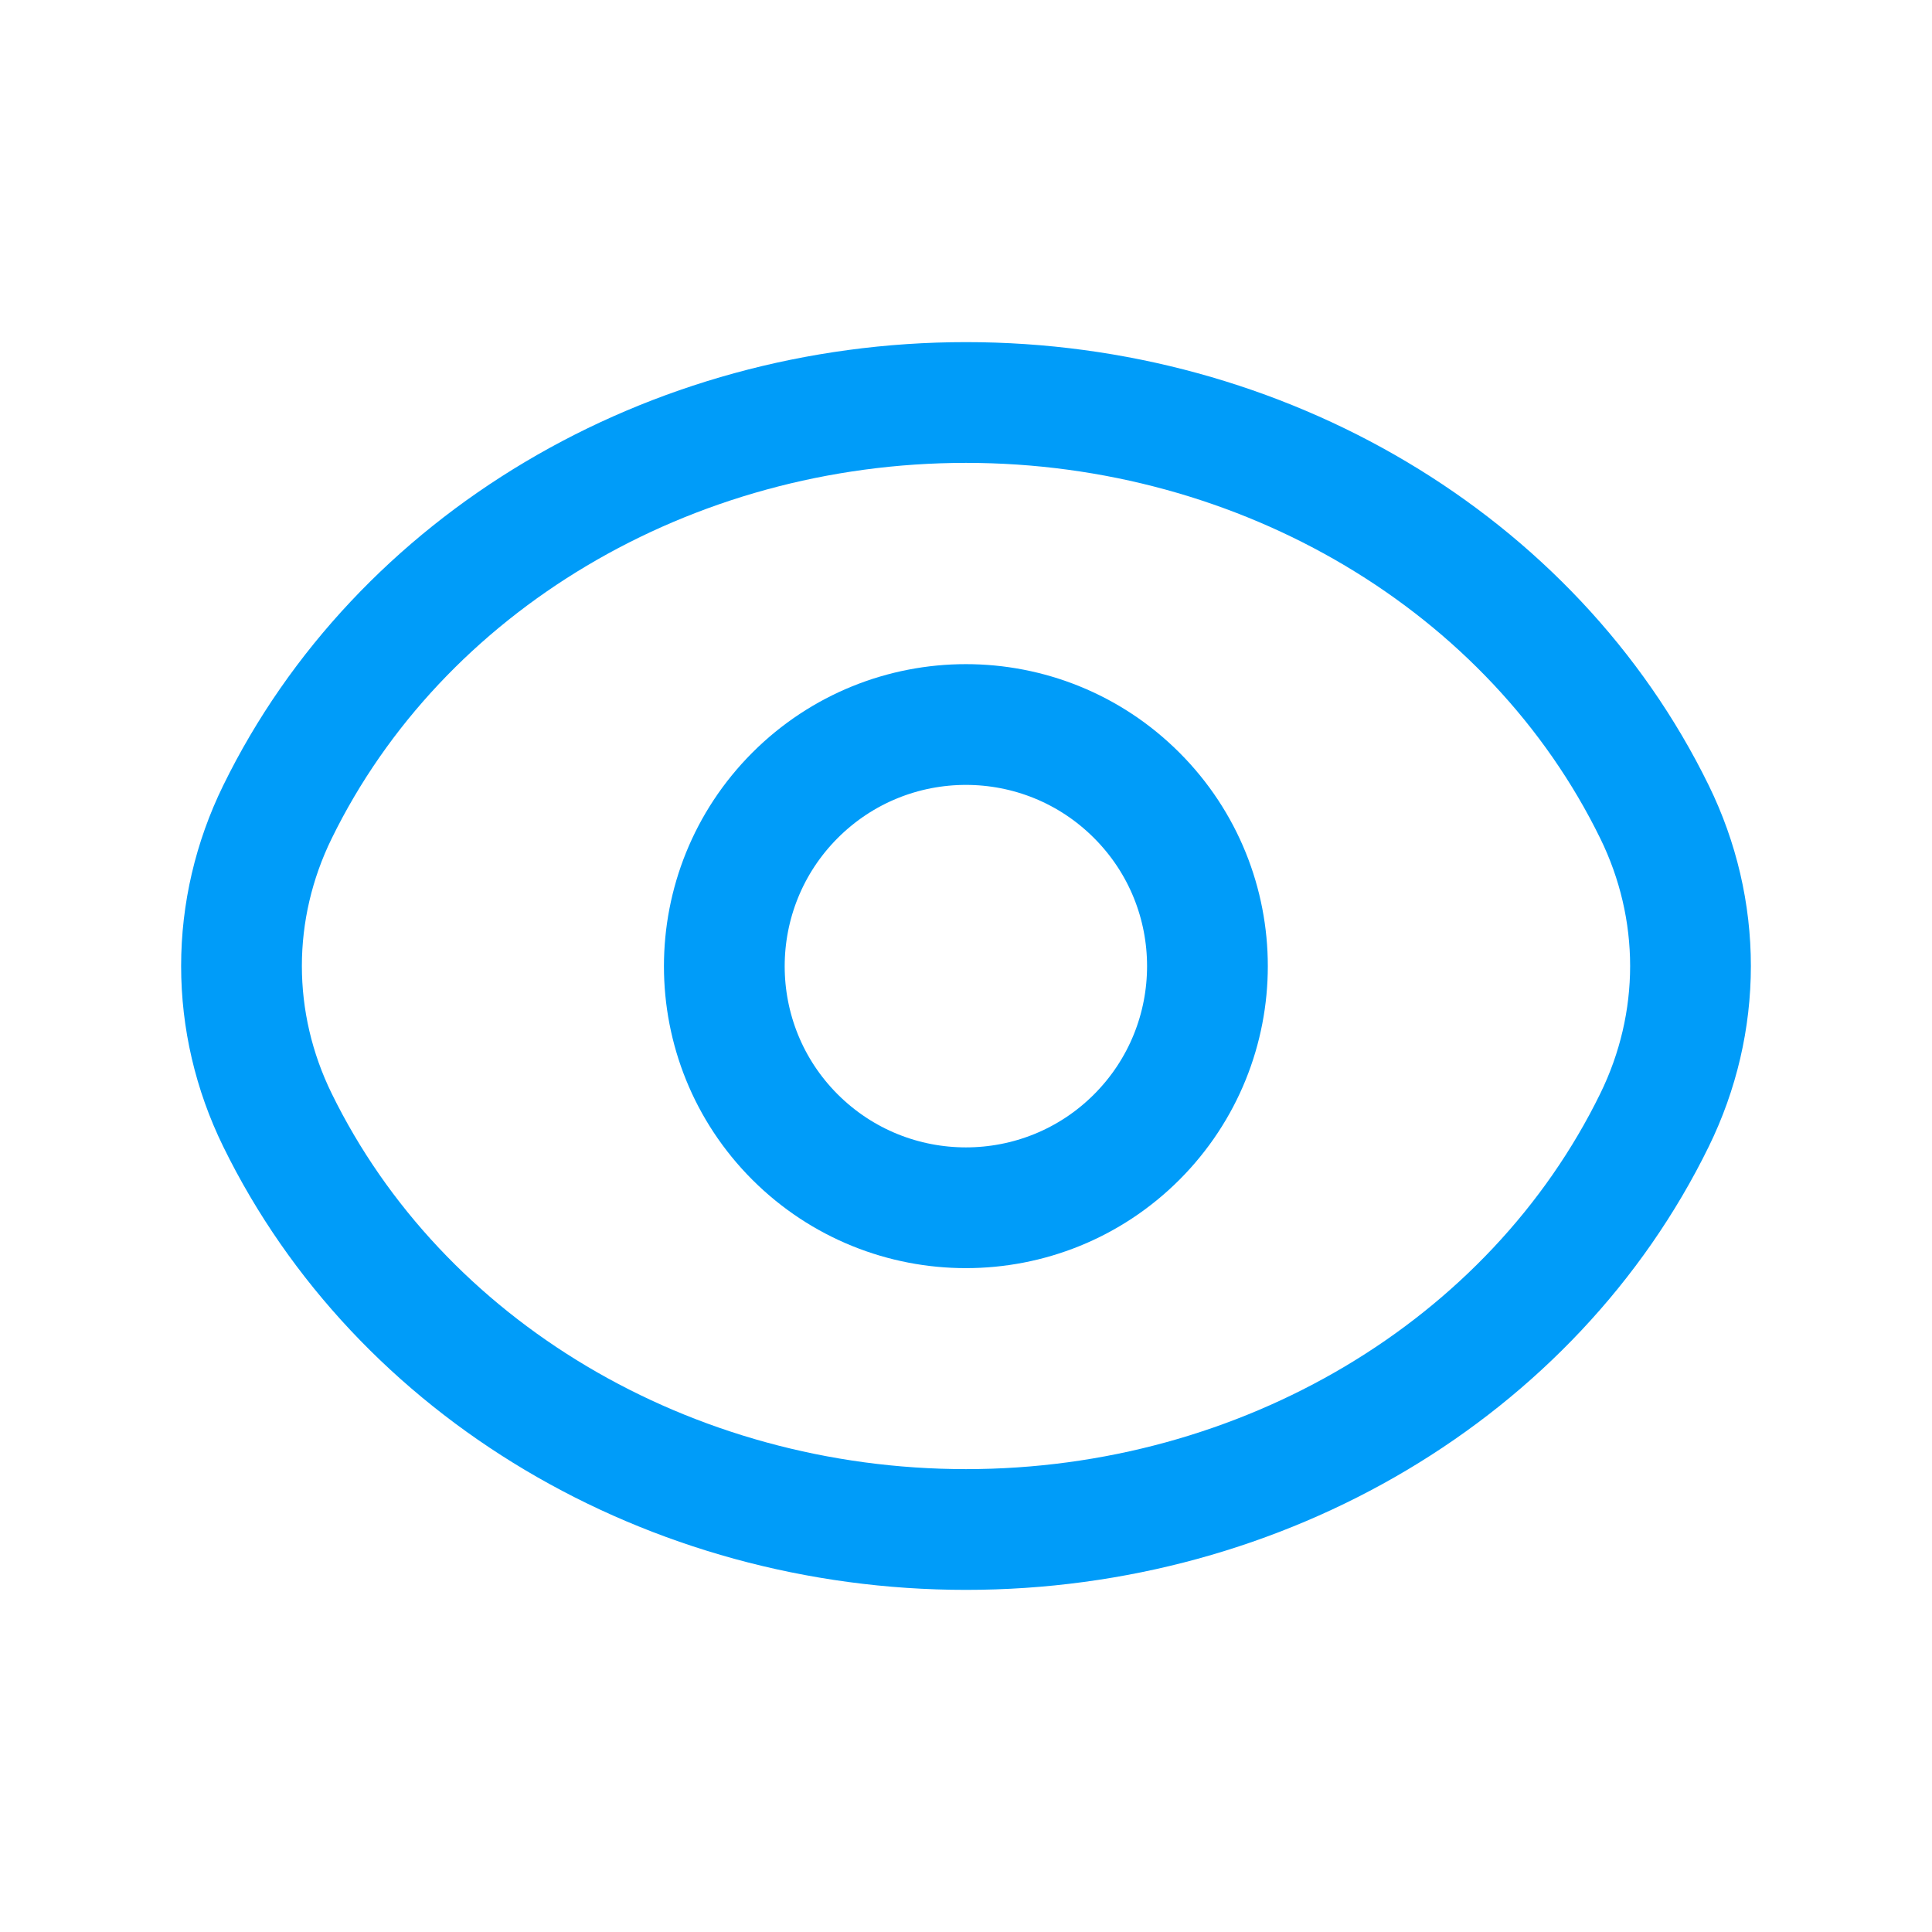 <svg width="24" height="24" viewBox="0 0 24 24" fill="none" xmlns="http://www.w3.org/2000/svg">
<path d="M14.121 9.88C15.292 11.051 15.292 12.952 14.121 14.125C12.95 15.296 11.049 15.296 9.876 14.125C8.705 12.954 8.705 11.053 9.876 9.88C11.049 8.707 12.949 8.707 14.121 9.88" stroke="#009CF9" stroke-width="1.5" stroke-linecap="round" stroke-linejoin="round"/>
<path fill-rule="evenodd" clip-rule="evenodd" d="M3 12C3 11.341 3.152 10.689 3.446 10.088V10.088C4.961 6.991 8.309 5 12 5C15.691 5 19.039 6.991 20.554 10.088V10.088C20.848 10.689 21 11.341 21 12C21 12.659 20.848 13.311 20.554 13.912V13.912C19.039 17.009 15.691 19 12 19C8.309 19 4.961 17.009 3.446 13.912V13.912C3.152 13.311 3 12.659 3 12Z" stroke="#009CF9" stroke-width="1.5" stroke-linecap="round" stroke-linejoin="round"/>
</svg>
